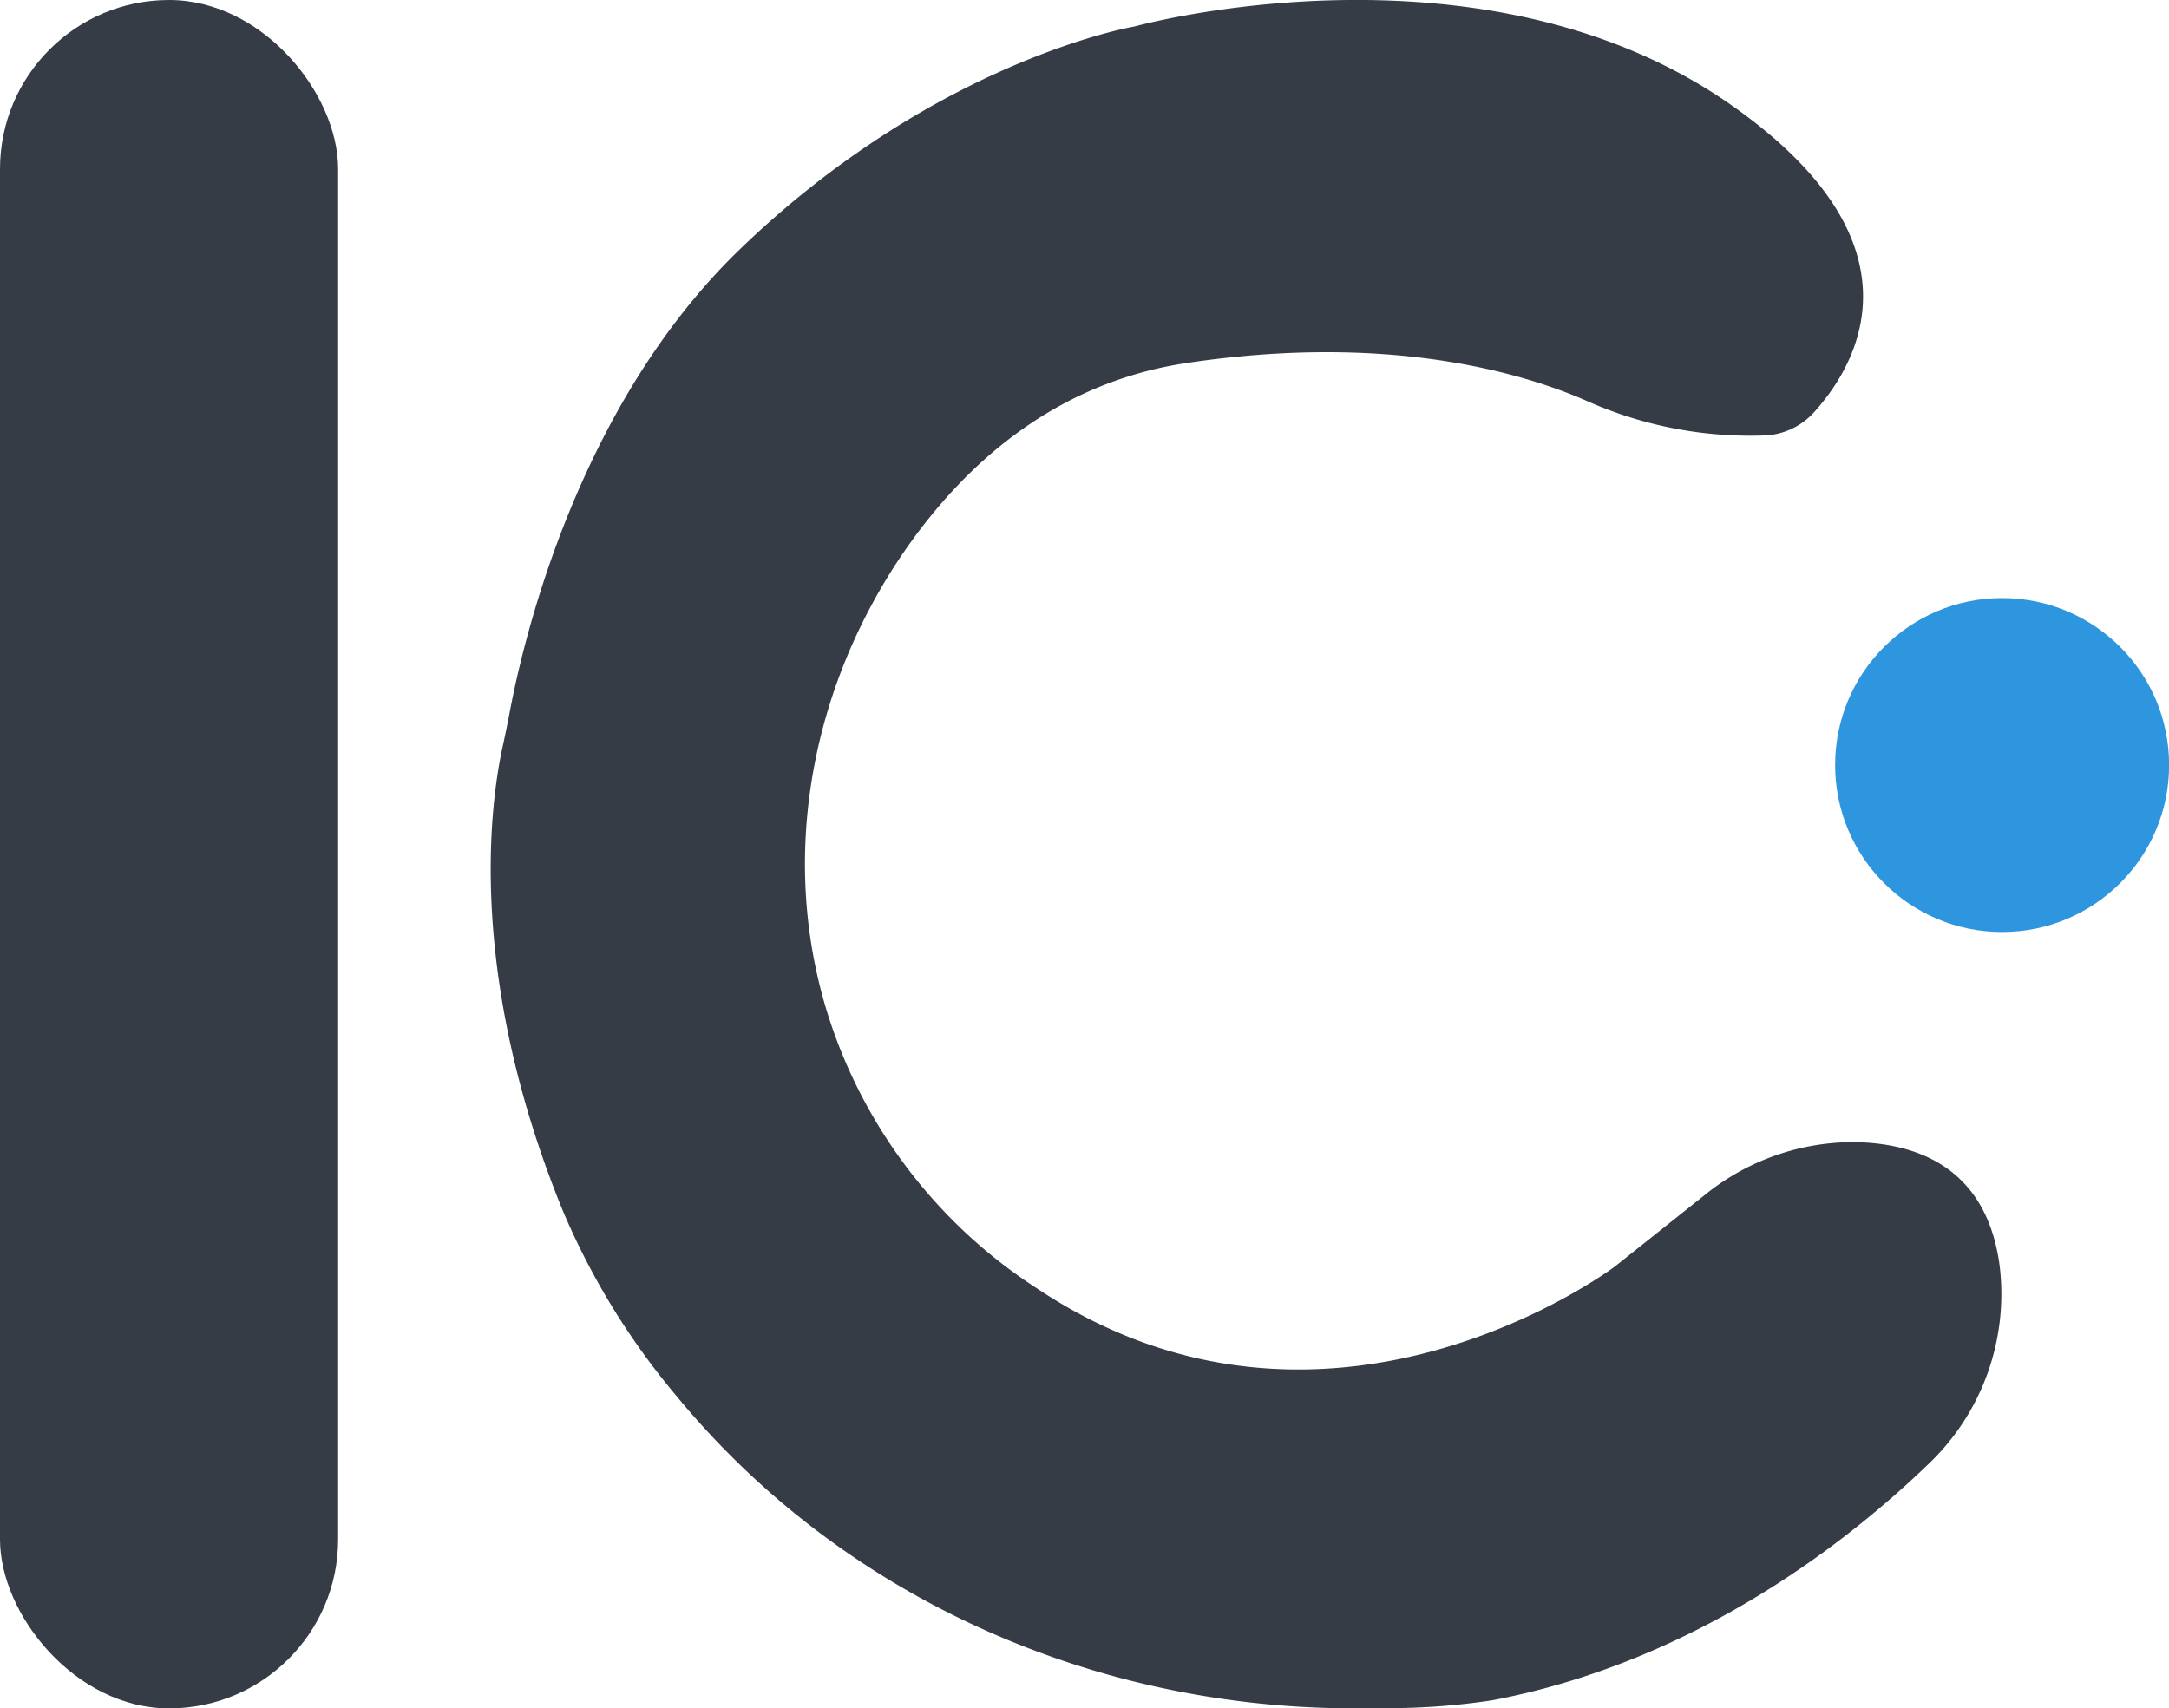<svg id="Слой_1" data-name="Слой 1" xmlns="http://www.w3.org/2000/svg" viewBox="0 0 198.85 156.65"><defs><style>.cls-1{fill:#353c46;}.cls-2{fill:#2e96df;}</style></defs><title>ino</title><path class="cls-1" d="M161.7,39.93a36.78,36.78,0,0,1-16.23-3.17c-6-2.63-18.28-6.23-36.65-3.48-12.24,1.83-20.51,9.44-25.91,17.27-9,13.09-11.8,29.67-6.29,44.58a46.68,46.68,0,0,0,18.43,23c26.77,17.85,53-2,53-2l8.27-6.58a21.61,21.61,0,0,1,13.92-4.82c5.65.15,11.89,2.41,13.08,11.31a21.53,21.53,0,0,1-6.55,18.23c-7.27,7-21.19,18.06-39.93,21.63a63.38,63.38,0,0,1-10.55.72c-24.67.62-48.57-9.56-64.26-28.6a66.92,66.92,0,0,1-10.43-17C42.74,89.36,45,73.68,46,68.85c.26-1.19.51-2.39.74-3.6C48,58.59,53,37.12,67.9,22.79,85.89,5.47,104,2.43,104,2.43S136.09-6.49,159,9.83c17.92,12.74,11.12,23.77,7.28,28a6.47,6.47,0,0,1-4.48,2.1Z"/><rect class="cls-1" width="31" height="156.65" rx="15.5"/><circle class="cls-2" cx="183.55" cy="70.15" r="15.31"/></svg>